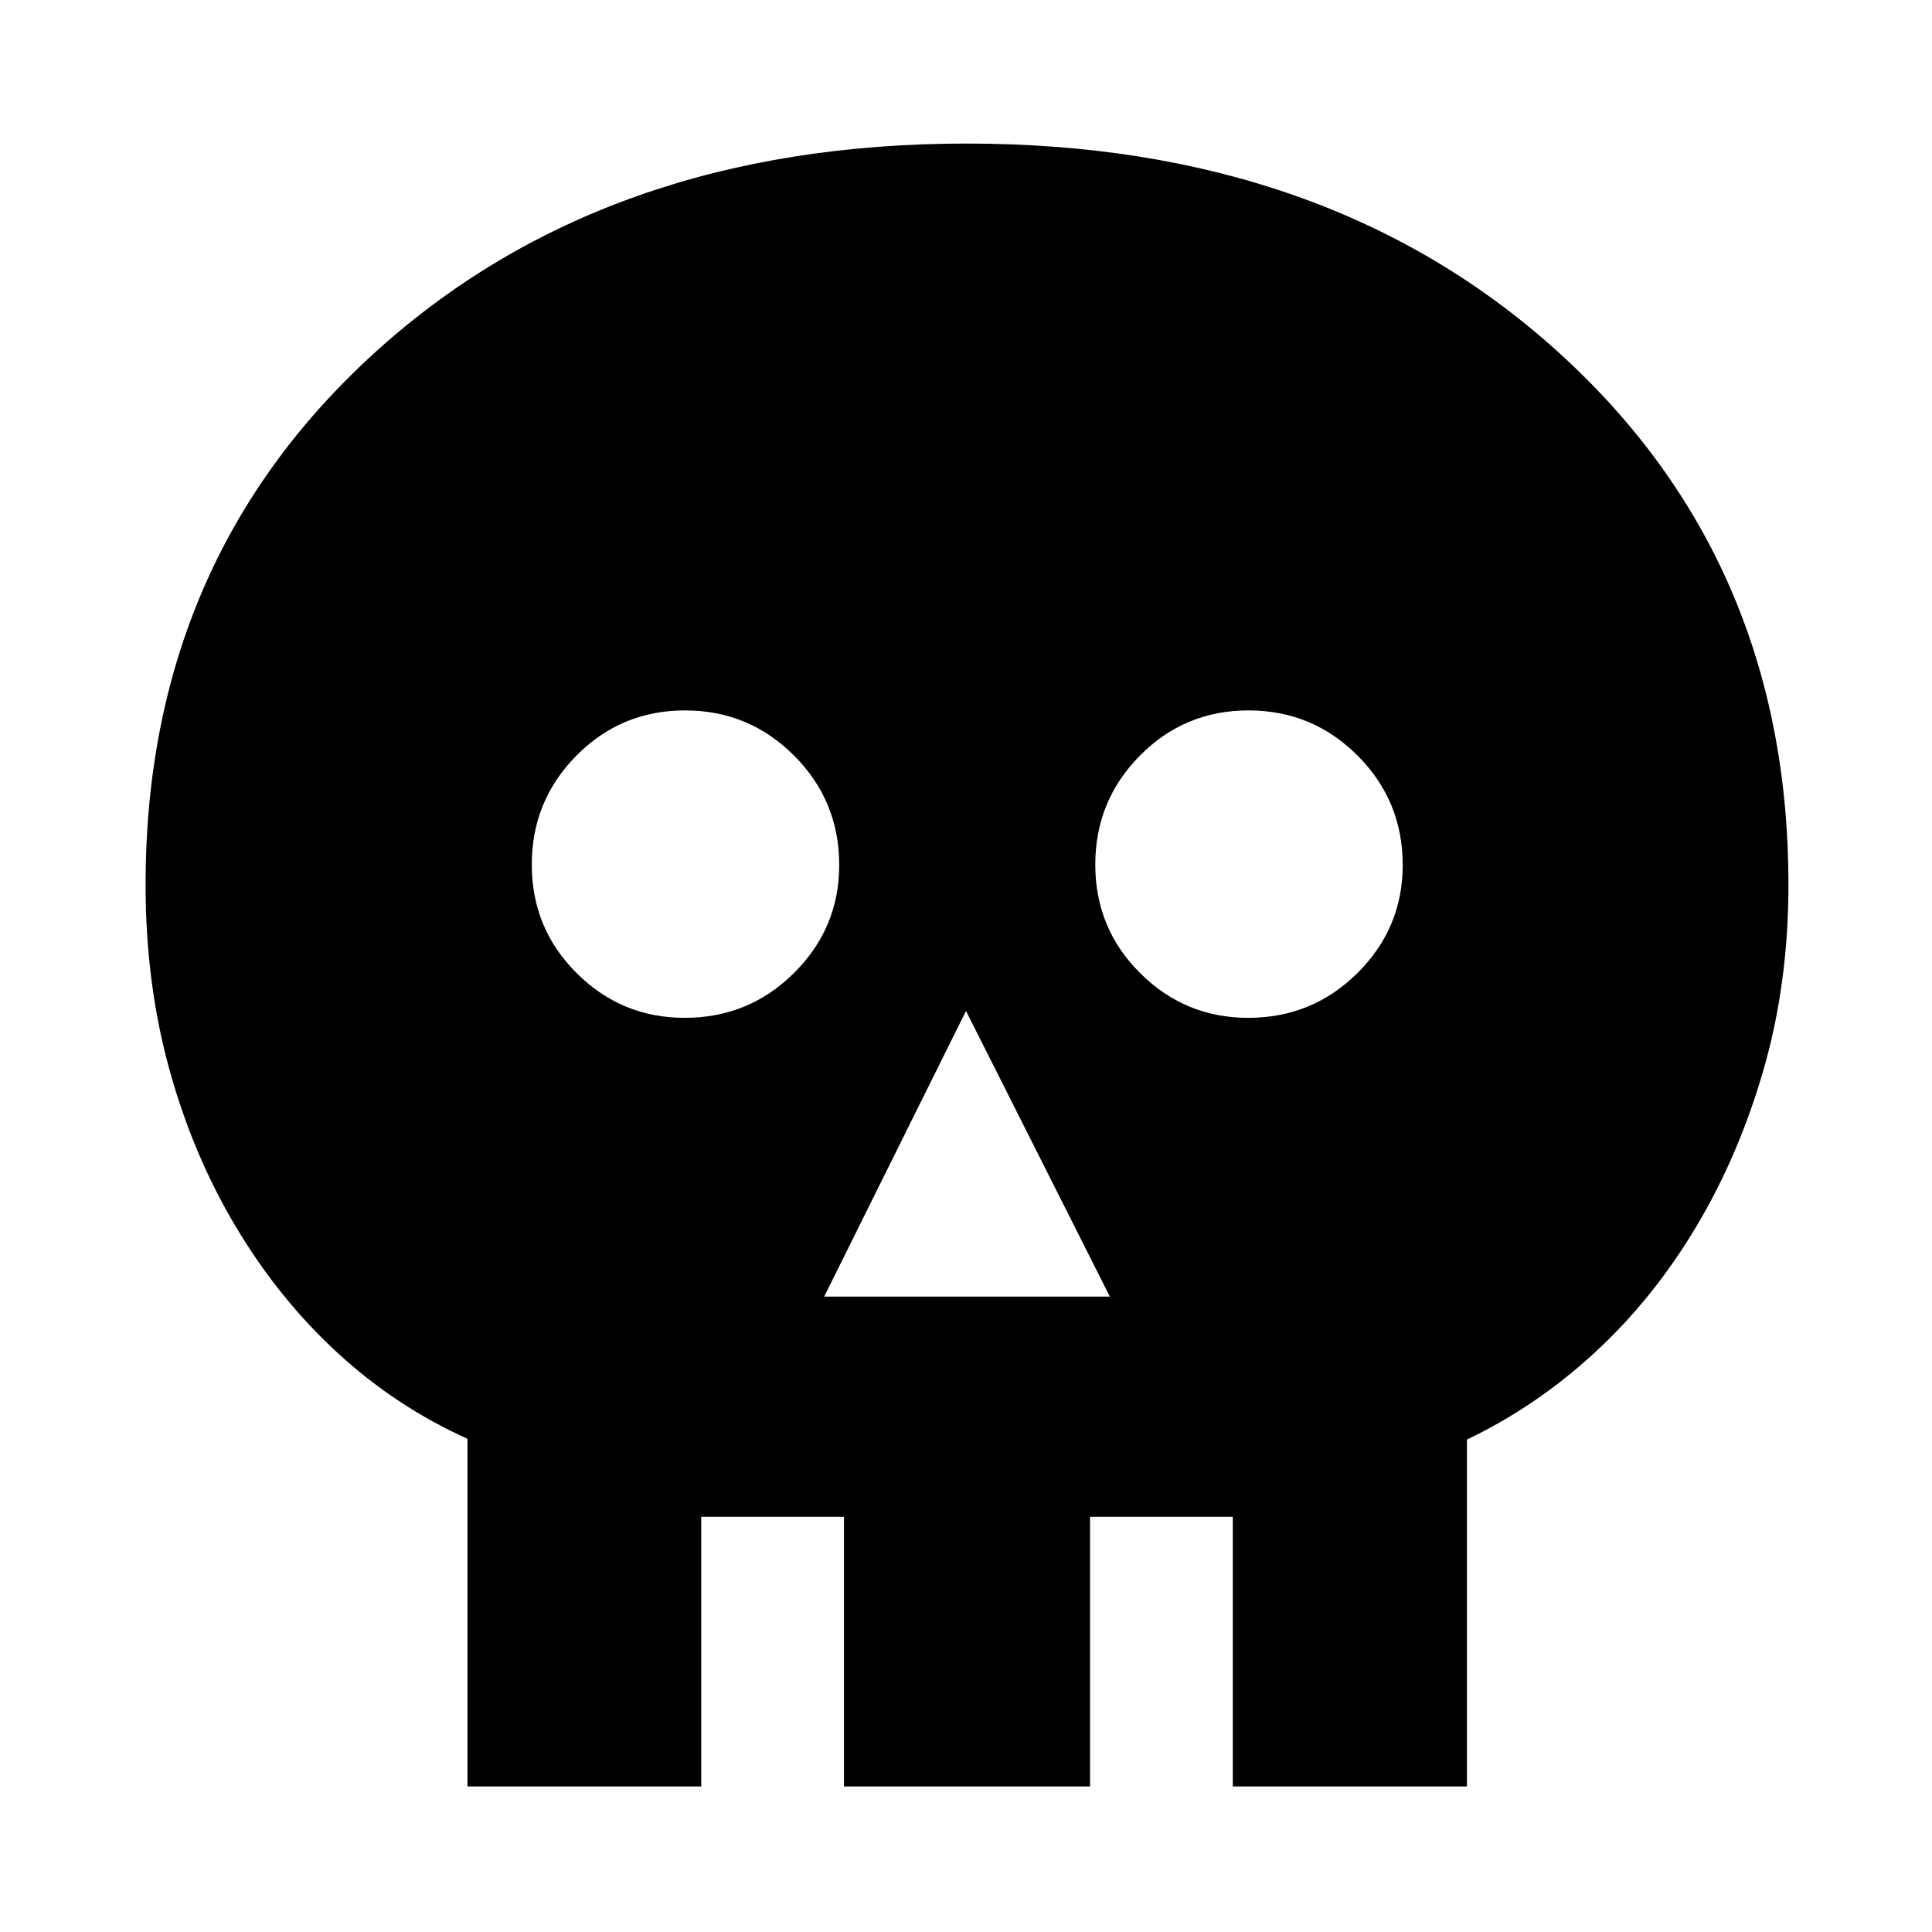 <svg xmlns="http://www.w3.org/2000/svg" height="48" viewBox="0 -960 960 960" width="48"><path d="M409.52-315.72h141.96L480-457.67l-70.48 141.95Zm-69.34-138.52q31.95 0 54.38-22.31Q417-498.85 417-530.18q0-31.95-22.44-54.38Q372.13-607 340.38-607q-31.74 0-53.94 22.44-22.2 22.43-22.2 54.18 0 31.74 22.31 53.94 22.3 22.2 53.63 22.2Zm280 0q31.95 0 54.38-22.31Q697-498.85 697-530.18q0-31.95-22.44-54.38Q652.13-607 620.38-607q-31.74 0-53.94 22.44-22.2 22.43-22.2 54.18 0 31.74 22.31 53.94 22.3 22.2 53.63 22.2ZM232.29-72.33v-172.75q-35.49-15.96-64.57-42.7-29.09-26.74-50.5-62.6-21.42-35.86-33.15-78.58-11.74-42.71-11.74-91.46 0-161.06 114.23-264.66Q300.8-888.67 480.32-888.67q179.51 0 293.93 103.59 114.42 103.6 114.42 264.66 0 48.75-12.24 91.46-12.23 42.72-33.65 78.58-21.41 35.86-50.5 62.6-29.08 26.74-63.37 43.09v172.36H612.57v-133.95h-70.93v133.95H419.36v-133.95h-70.93v133.95H232.29Z"/></svg>